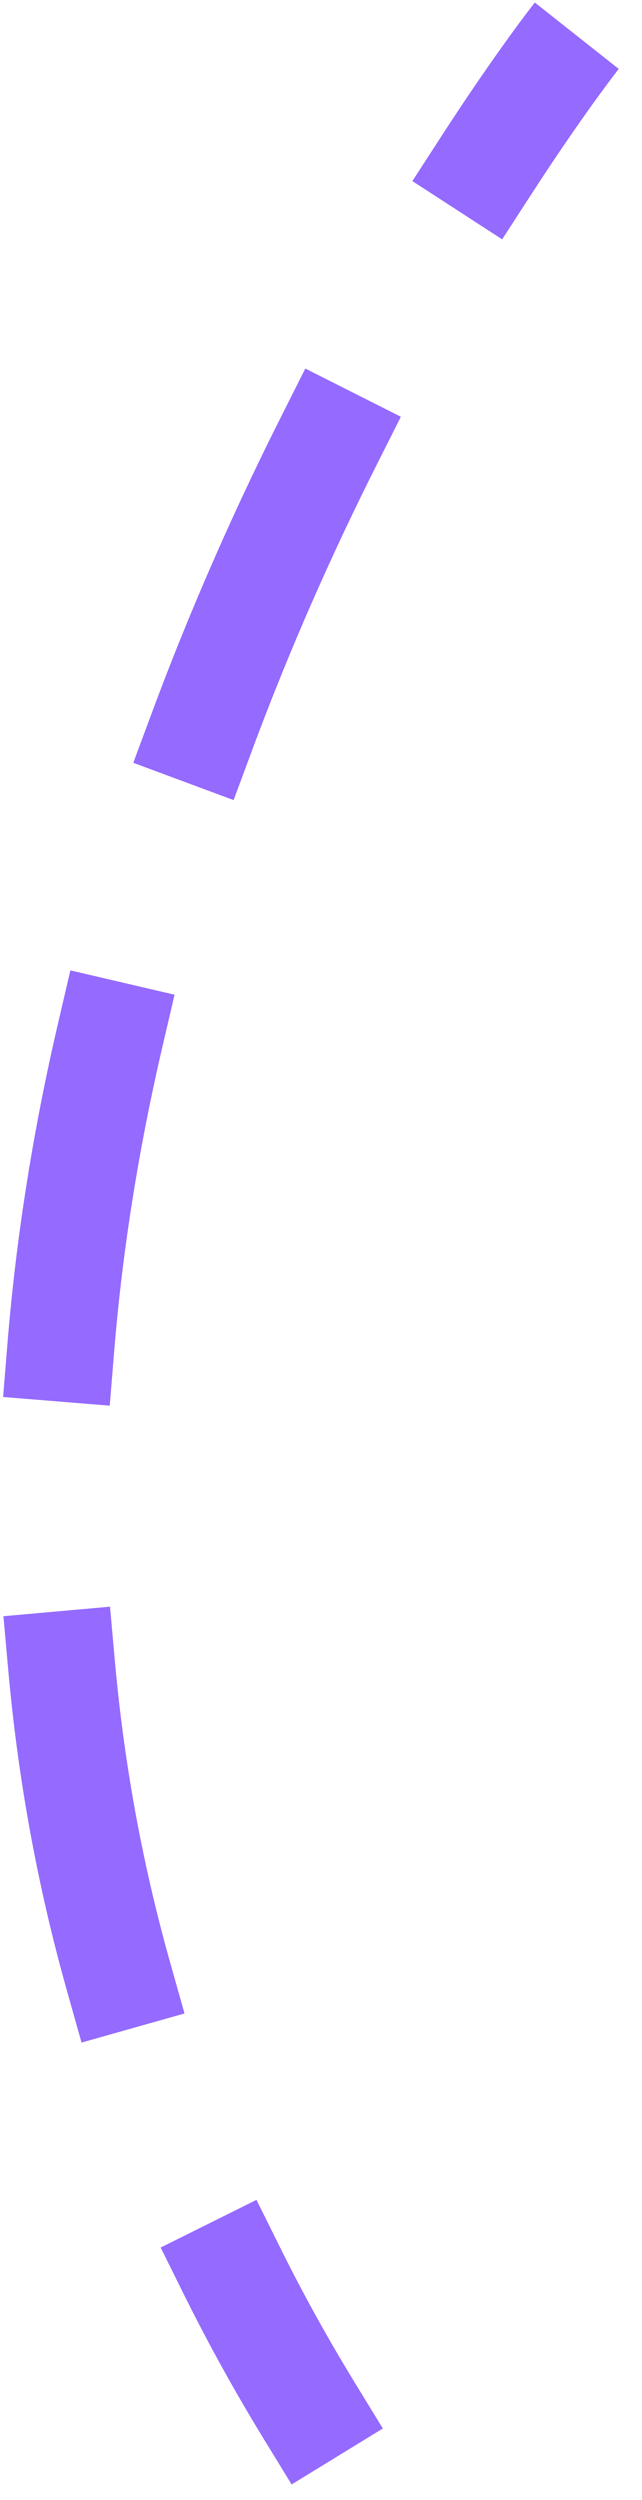 <svg width="18" height="70" viewBox="0 0 18 70" fill="none" xmlns="http://www.w3.org/2000/svg">
<path d="M7.392 68.284L8.176 69.563L10.734 67.996L9.95 66.717L7.392 68.284ZM7.858 62.938L7.191 61.595L4.504 62.93L5.171 64.273L7.858 62.938ZM1.879 55.747L2.286 57.191L5.173 56.376L4.766 54.933L1.879 55.747ZM3.218 46.48L3.085 44.986L0.096 45.253L0.23 46.747L3.218 46.48ZM0.209 37.62L0.087 39.115L3.077 39.358L3.199 37.863L0.209 37.62ZM4.553 29.312L4.894 27.851L1.973 27.17L1.632 28.631L4.553 29.312ZM4.26 19.951L3.737 21.358L6.55 22.402L7.072 20.996L4.26 19.951ZM10.564 13.009L11.239 11.669L8.56 10.319L7.885 11.659L10.564 13.009ZM12.377 3.812L11.562 5.07L14.079 6.702L14.895 5.443L12.377 3.812ZM9.95 66.717C9.18 65.459 8.484 64.199 7.858 62.938L5.171 64.273C5.837 65.613 6.576 66.951 7.392 68.284L9.95 66.717ZM4.766 54.933C3.965 52.089 3.467 49.263 3.218 46.48L0.23 46.747C0.494 49.705 1.024 52.715 1.879 55.747L4.766 54.933ZM3.199 37.863C3.439 34.914 3.915 32.051 4.553 29.312L1.632 28.631C0.963 31.498 0.462 34.508 0.209 37.62L3.199 37.863ZM7.072 20.996C8.16 18.067 9.368 15.382 10.564 13.009L7.885 11.659C6.646 14.118 5.392 16.905 4.26 19.951L7.072 20.996ZM14.895 5.443C15.634 4.302 16.254 3.416 16.685 2.819C16.901 2.521 17.07 2.295 17.183 2.145C17.24 2.07 17.283 2.014 17.311 1.978C17.325 1.96 17.335 1.947 17.341 1.939C17.344 1.935 17.346 1.932 17.348 1.931C17.348 1.93 17.349 1.93 17.349 1.929C17.349 1.929 17.349 1.929 17.349 1.929C17.349 1.929 17.349 1.93 17.349 1.93C17.349 1.93 17.349 1.93 17.349 1.93C17.348 1.93 17.348 1.93 16.171 1C14.994 0.07 14.994 0.07 14.994 0.07C14.994 0.07 14.994 0.071 14.994 0.071C14.994 0.071 14.994 0.071 14.993 0.071C14.993 0.072 14.993 0.072 14.992 0.073C14.992 0.074 14.99 0.075 14.989 0.077C14.986 0.08 14.982 0.085 14.978 0.091C14.968 0.103 14.955 0.12 14.938 0.142C14.904 0.186 14.855 0.25 14.792 0.334C14.665 0.5 14.483 0.744 14.254 1.062C13.795 1.696 13.147 2.624 12.377 3.812L14.895 5.443Z" fill="#824fff" fill-opacity="0.84"/>
</svg>
